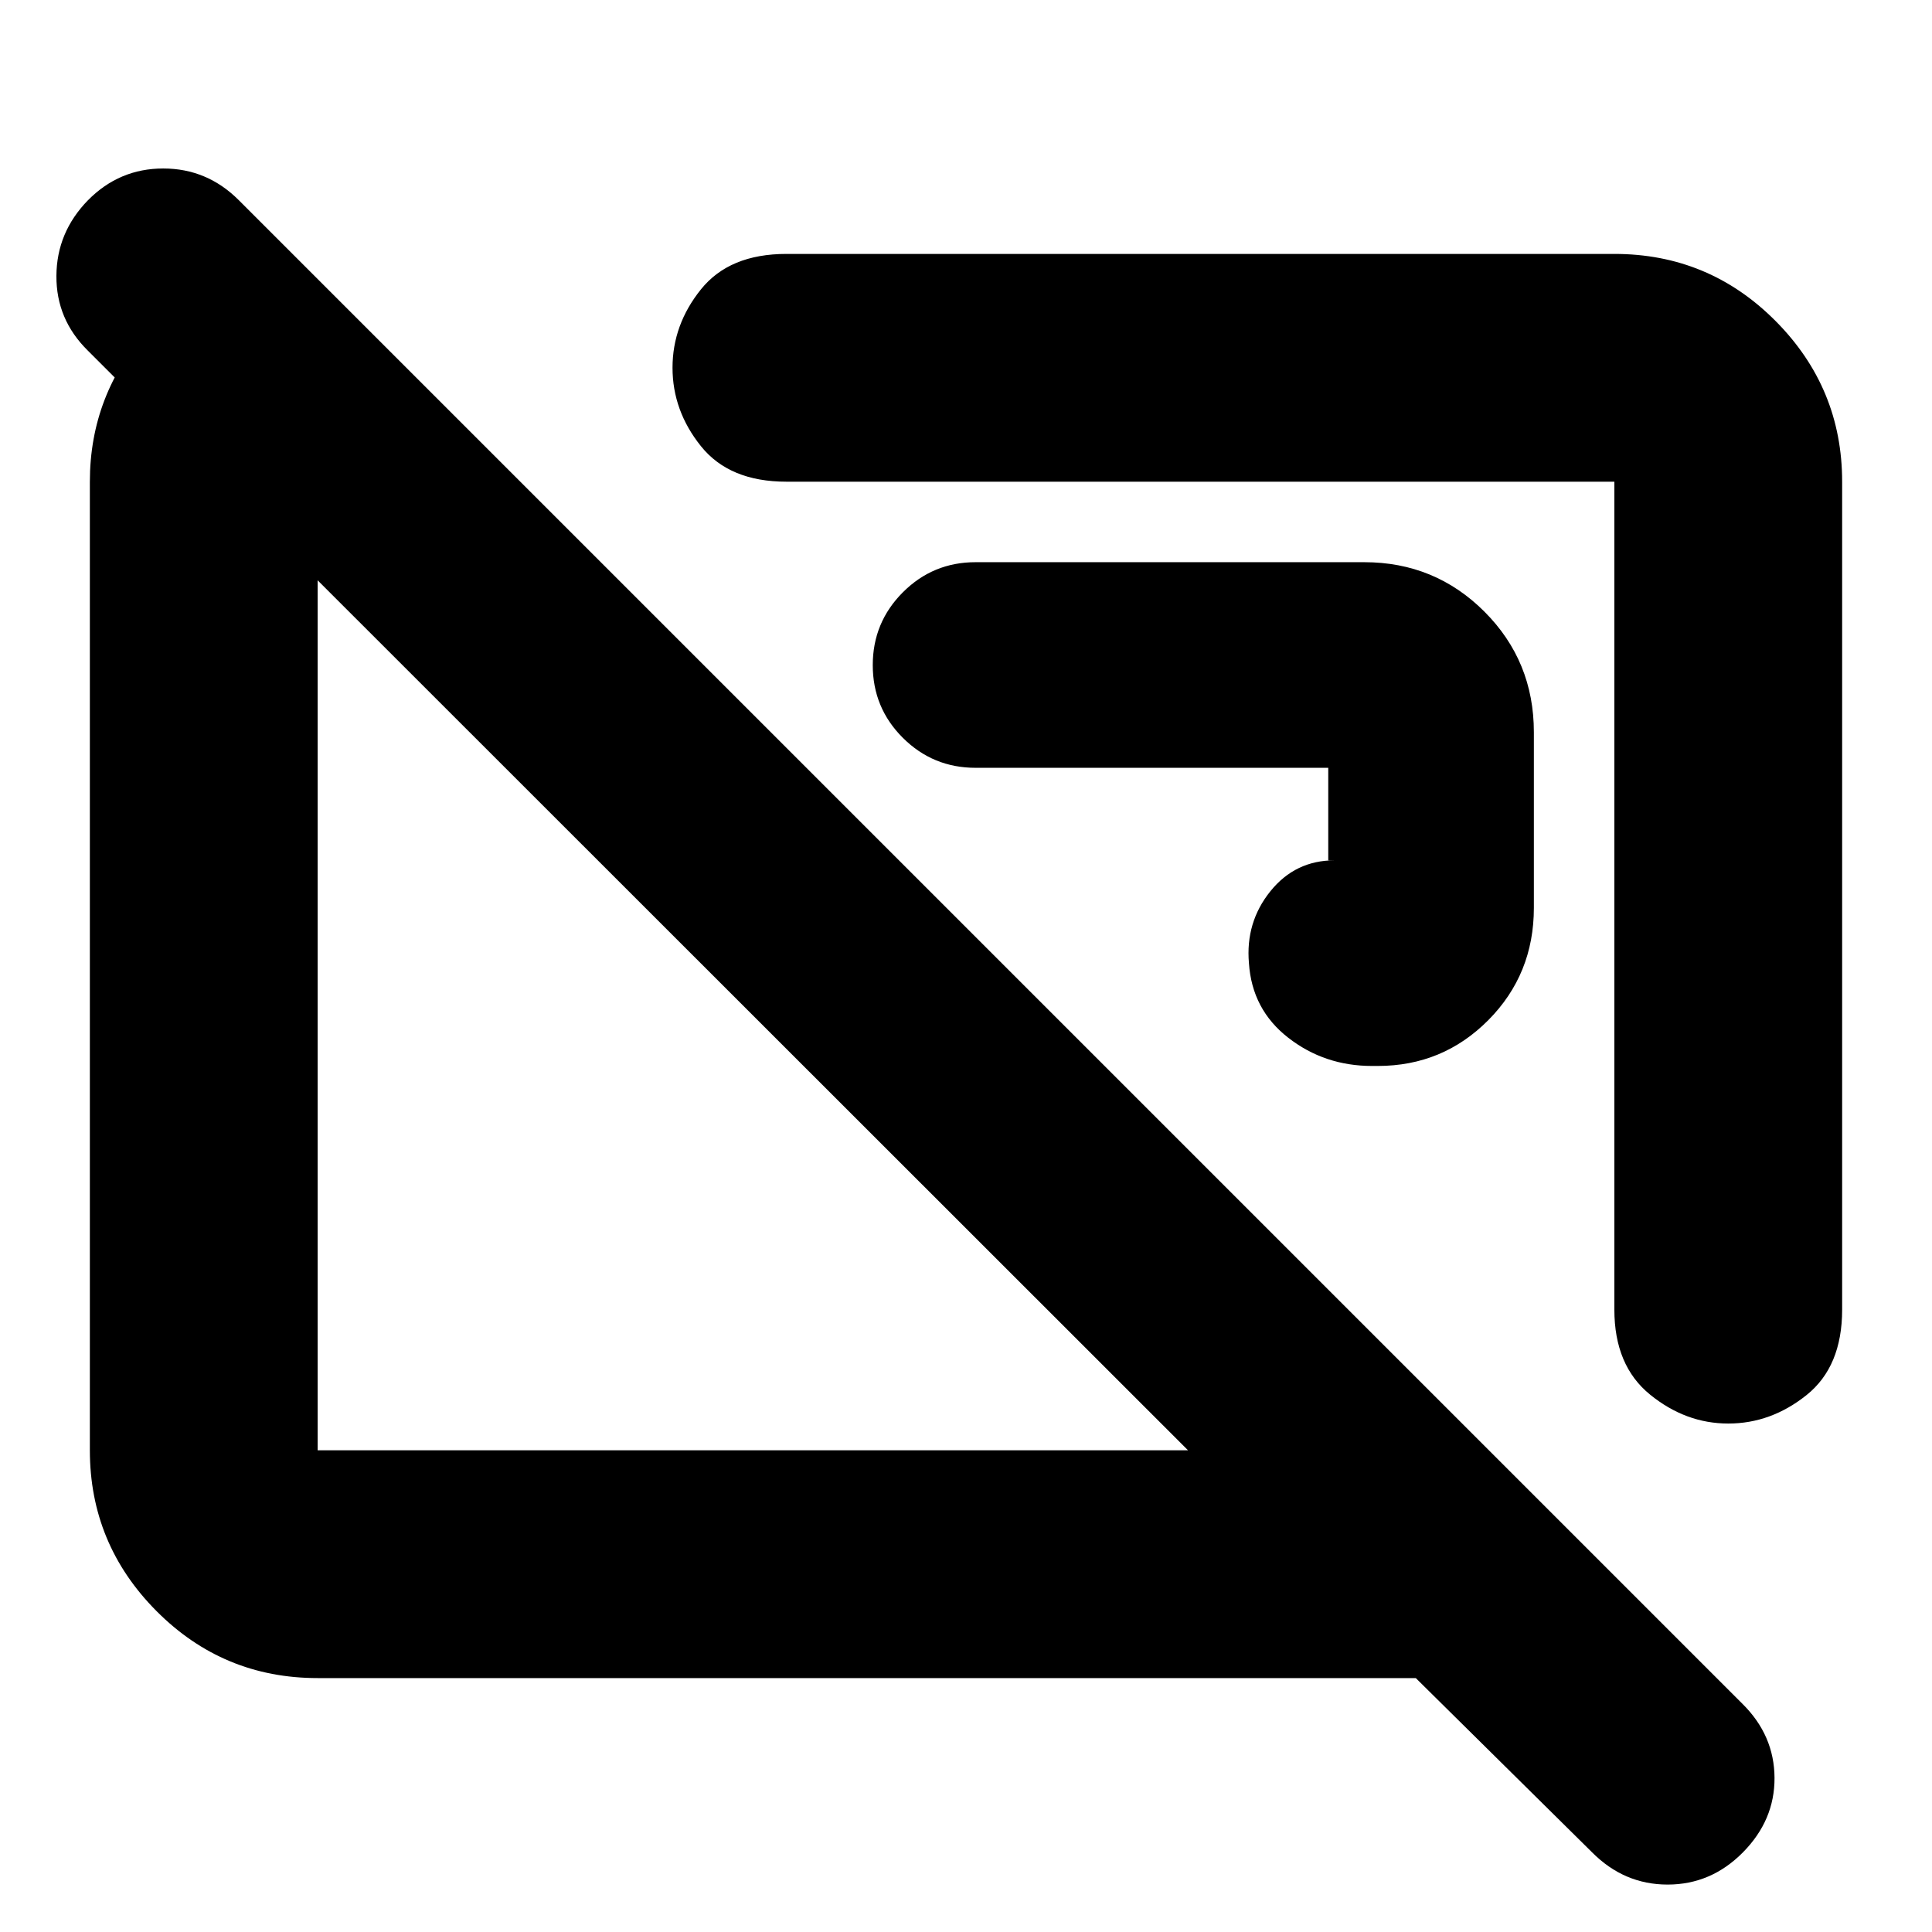 <svg xmlns="http://www.w3.org/2000/svg" height="24" viewBox="0 -960 960 960" width="24"><path d="M684.61-430.33q32.32 0 54.94-22.79 22.62-22.8 22.62-55.77v-87.26q0-35.35-24.57-59.93-24.58-24.57-59.69-24.57H484.76q-21.19 0-36.14 14.97t-14.95 36.18q0 21.22 14.95 36.12 14.95 14.9 36.14 14.9H660v45.98h3.11q-19.52 0-31.9 15.4-12.38 15.4-10.62 35.69 1.52 23.04 19.54 37.06 18.02 14.02 41.63 14.02h2.85Zm174.17 177.68q-21.21 0-38.91-14.41-17.7-14.41-17.7-42.18v-411.41H390.76q-28.29 0-42.44-17.61-14.15-17.62-14.15-39.02 0-21.39 14.15-38.97t42.44-17.58h411.41q46.93 0 80.06 33.29 33.12 33.29 33.12 79.89v411.41q0 28.29-17.68 42.44-17.68 14.15-38.89 14.15ZM589.87-508.11Zm-215.91 52.39ZM791.11-39.57l-87.61-86.6H157.83q-46.93 0-80.06-33.29-33.12-33.29-33.12-79.89v-481.3q0-43.39 29.24-75.85 29.24-32.46 71.96-36.61L258.3-720.65H157.83v481.3h432.5L43.67-785.76q-15.76-15.5-15.64-37.14.12-21.65 15.7-37.62 15.57-15.76 37.38-15.76 21.8 0 37.56 15.76l747.2 747.19q15.76 15.63 15.88 36.7.12 21.06-15.7 37.06-15.81 16-37.42 16-21.62 0-37.52-16Z"/></svg>